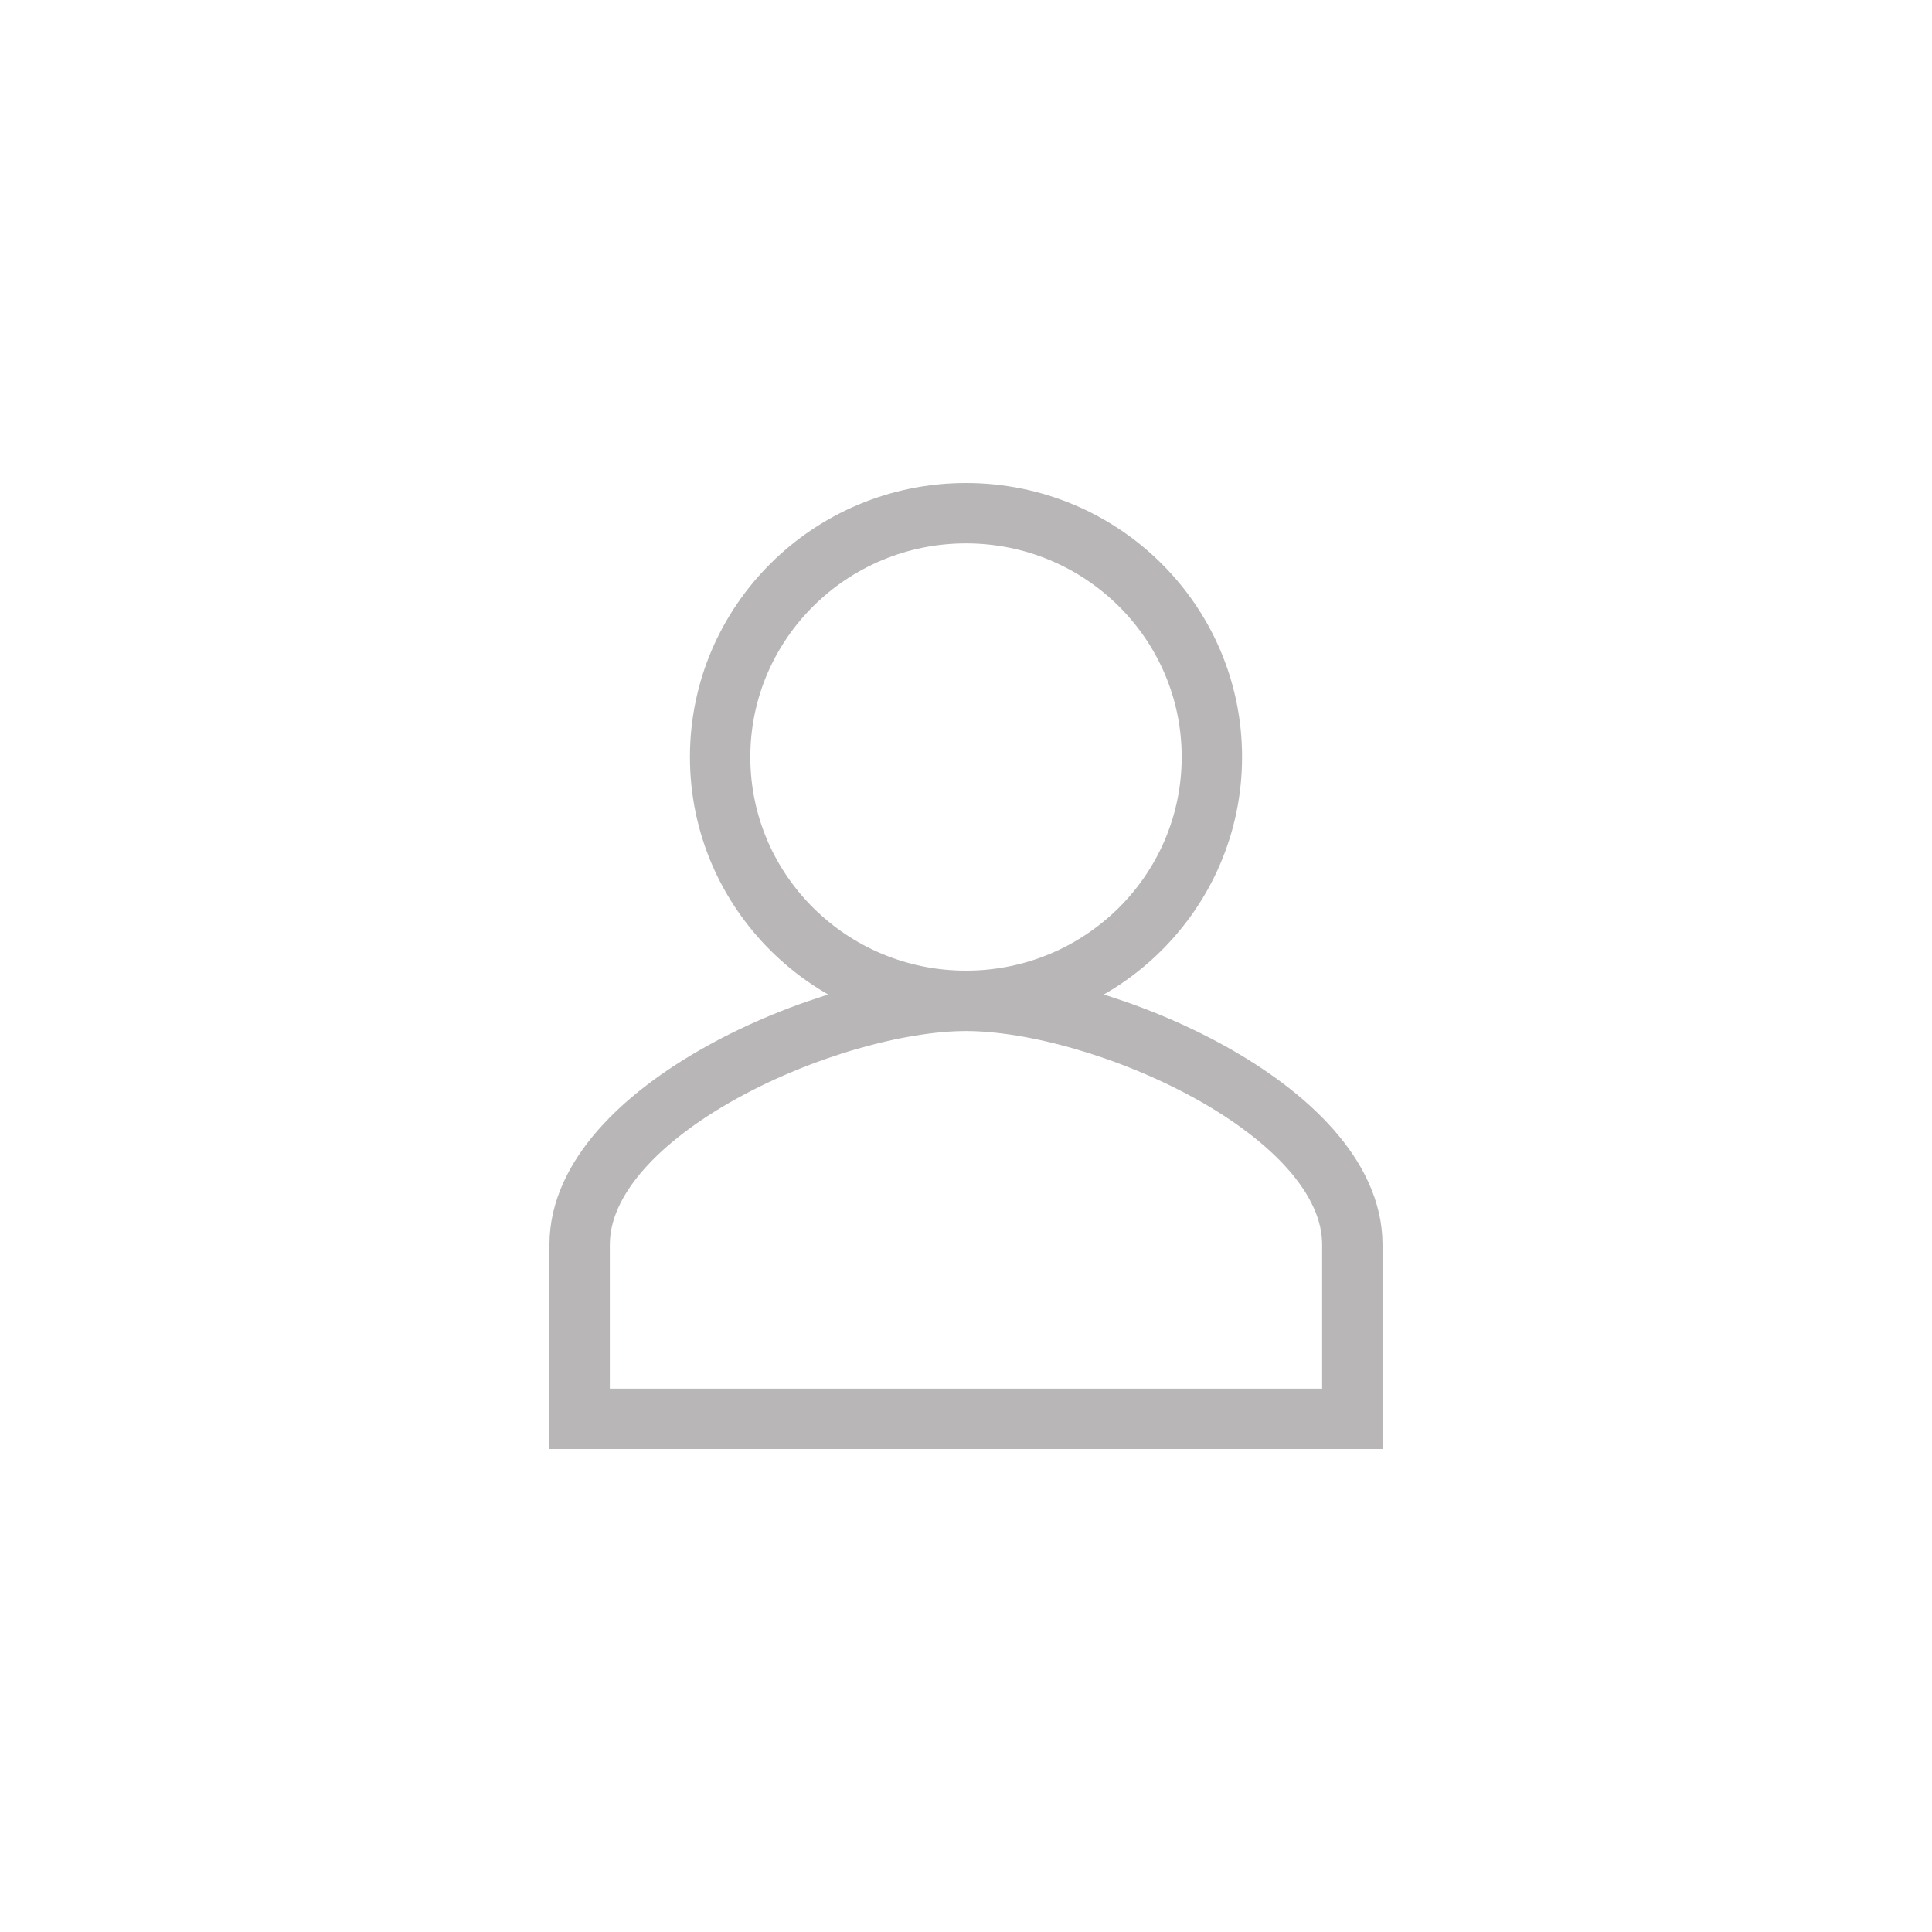 <?xml version="1.0" encoding="UTF-8" standalone="no"?>
<!-- Created with Inkscape (http://www.inkscape.org/) -->

<svg
   xmlns:dc="http://purl.org/dc/elements/1.1/"
   xmlns:cc="http://creativecommons.org/ns#"
   xmlns:rdf="http://www.w3.org/1999/02/22-rdf-syntax-ns#"
   xmlns:svg="http://www.w3.org/2000/svg"
   xmlns="http://www.w3.org/2000/svg"
   xmlns:sodipodi="http://sodipodi.sourceforge.net/DTD/sodipodi-0.dtd"
   xmlns:inkscape="http://www.inkscape.org/namespaces/inkscape"
   width="64"
   height="64"
   id="cotanct-fallback-pick"
   version="1.1"
   inkscape:version="0.48.4 r9939"
   sodipodi:docname="contact-fallback-pick.svg">
  <defs id="defs4" />
  <g
     id="layer1"
     transform="translate(0,-988.362)">
    <path
       inkscape:connector-curvature="0"
       style="fill:none;stroke:#7C7878;stroke-width:2;stroke-miterlimit:4;stroke-opacity:0.54;stroke-dasharray:none"
       d="m 32,1005.362 c -4.498,0 -8.145,3.616 -8.145,8.077 0,4.461 3.646,8.077 8.145,8.077 4.498,0 8.145,-3.616 8.145,-8.077 0,-4.461 -3.646,-8.077 -8.145,-8.077 z m 0,16.154 c -4.498,0 -12.799,3.616 -12.799,8.077 l 0,5.769 25.597,0 0,-5.769 c 0,-4.461 -8.301,-8.077 -12.799,-8.077 z"
       id="path3158" />
  </g>
</svg>
